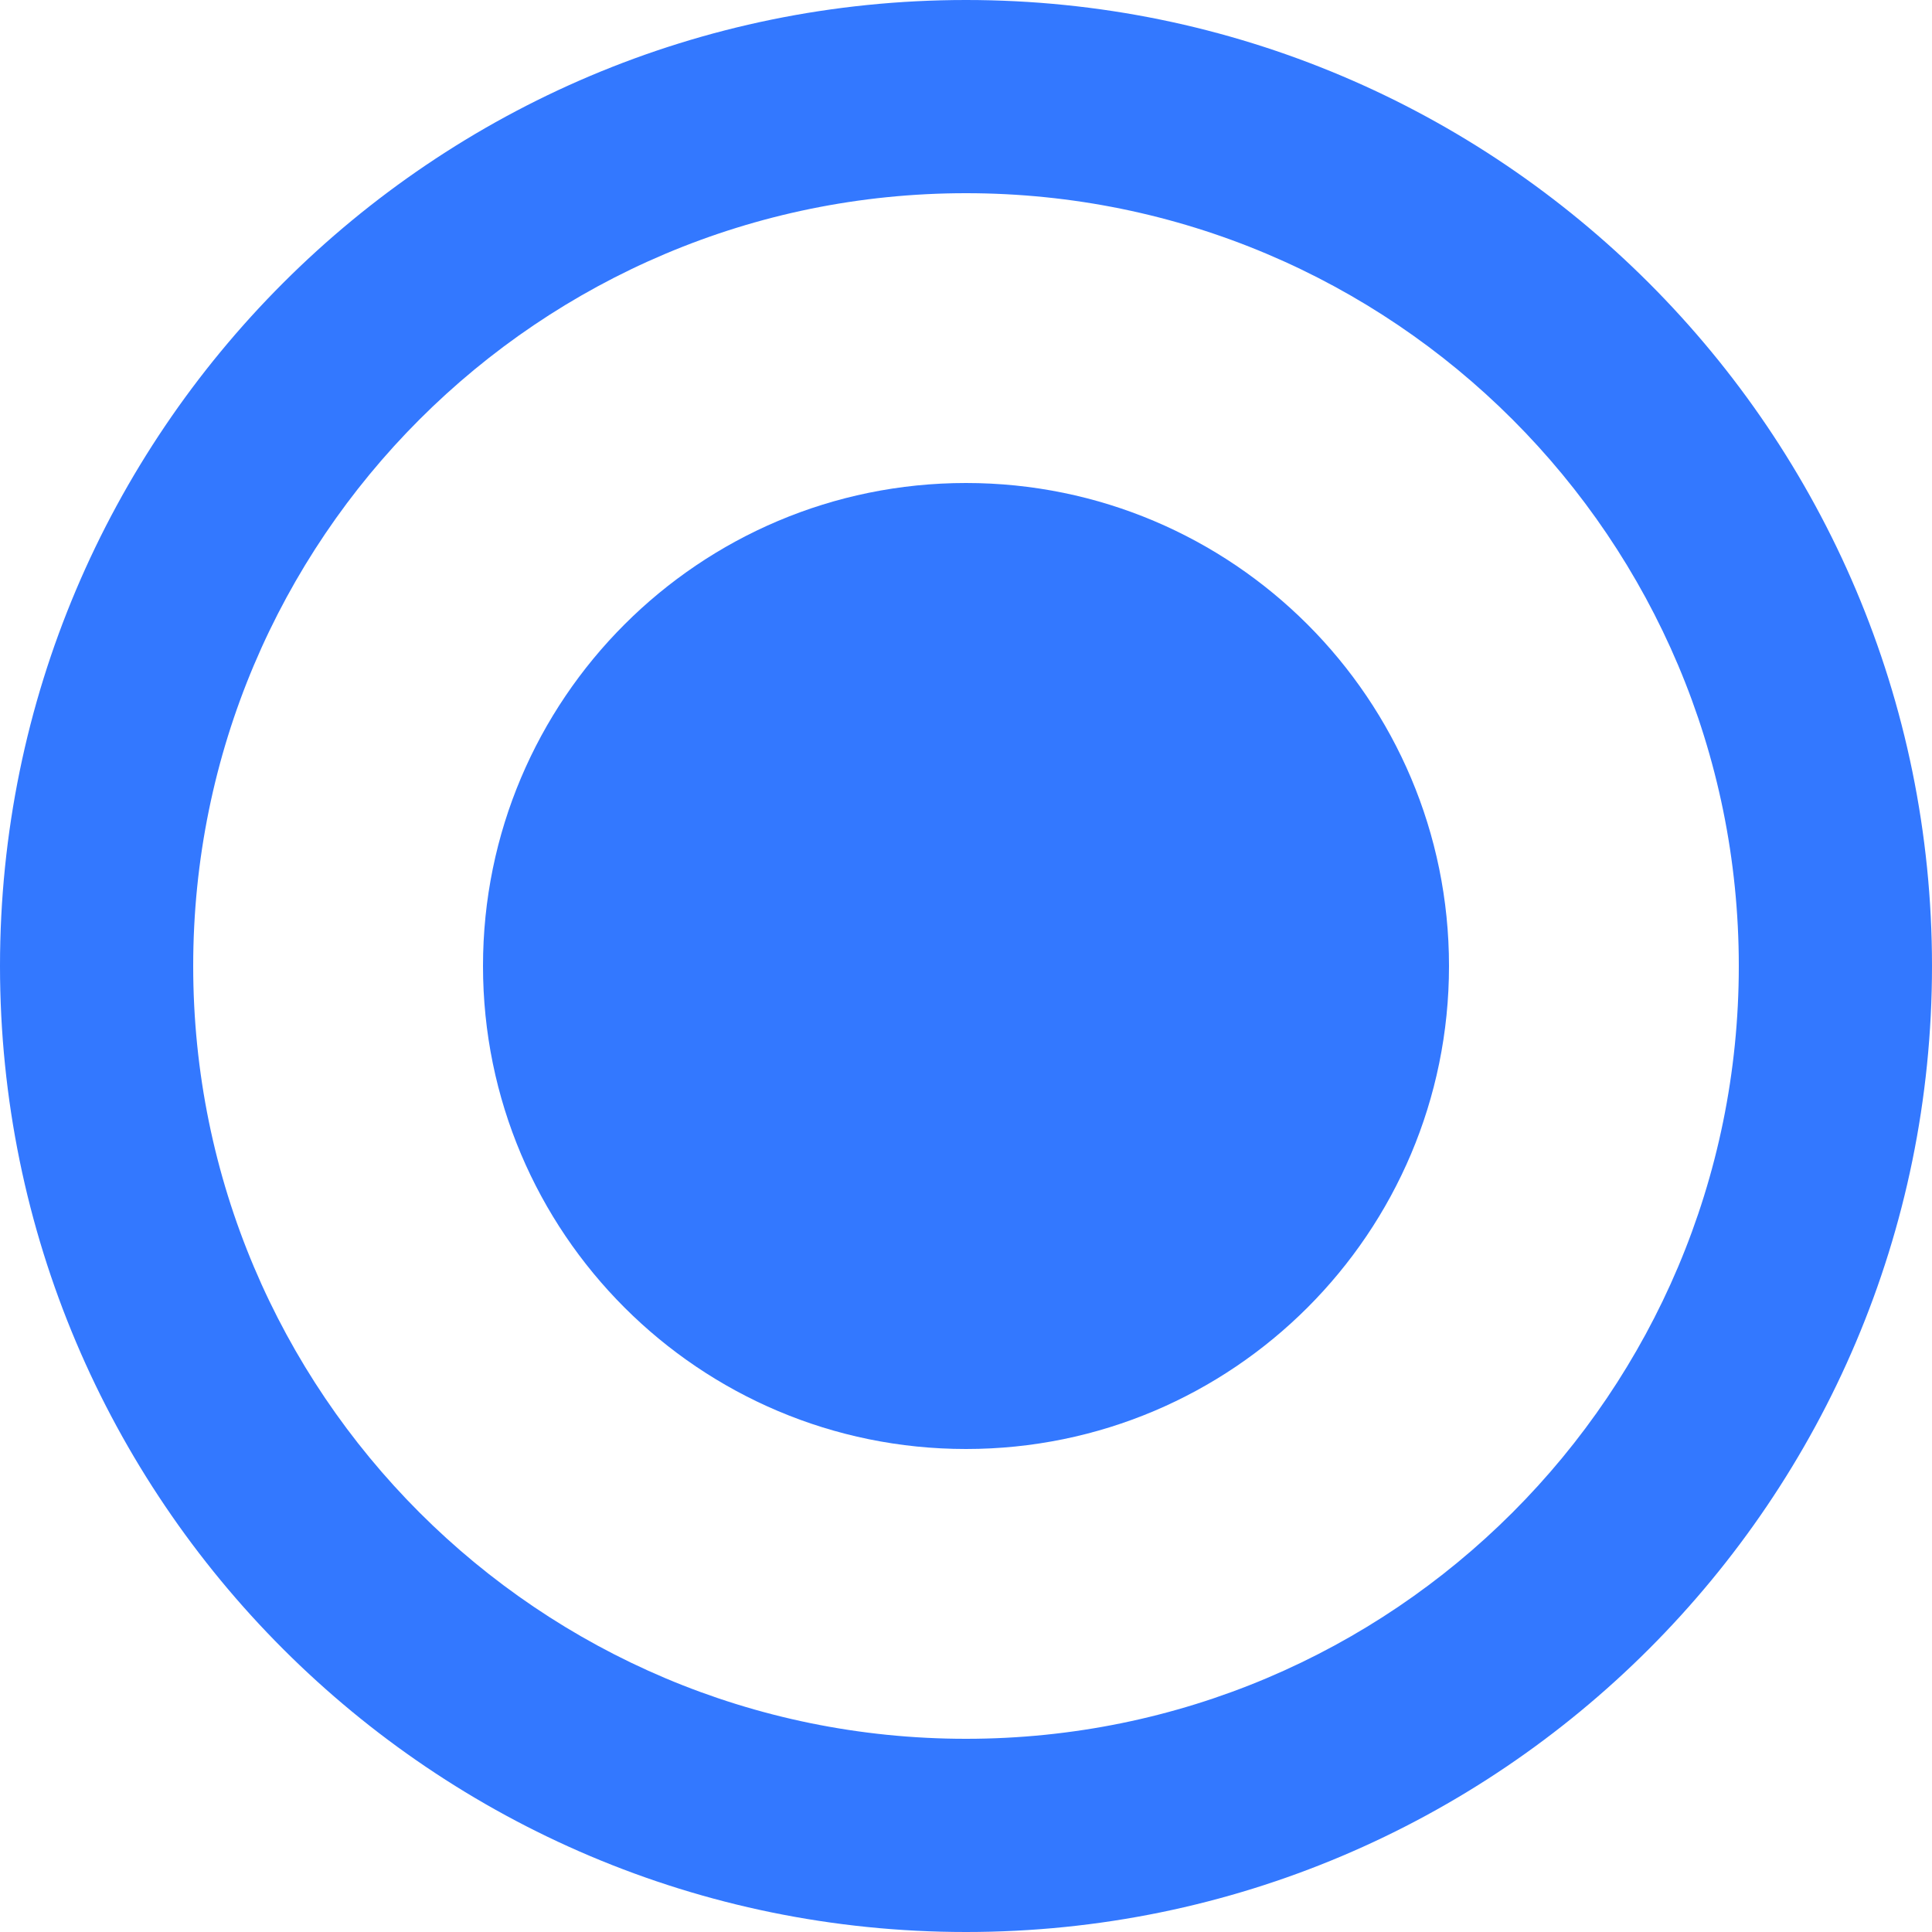 <svg width="30" height="30" viewBox="0 0 30 30" fill="none" xmlns="http://www.w3.org/2000/svg">
<path d="M15 0C6.72 0 0 6.72 0 15C0 23.28 6.72 30 15 30C23.28 30 30 23.28 30 15C30 6.72 23.28 0 15 0ZM15 27C8.37 27 3 21.63 3 15C3 8.37 8.37 3 15 3C21.63 3 27 8.37 27 15C27 21.63 21.63 27 15 27Z" fill="#3378FF"/>
<path d="M15 22.5C19.142 22.5 22.5 19.142 22.5 15C22.5 10.858 19.142 7.5 15 7.5C10.858 7.5 7.5 10.858 7.5 15C7.5 19.142 10.858 22.5 15 22.5Z" fill="#3378FF"/>
</svg>
